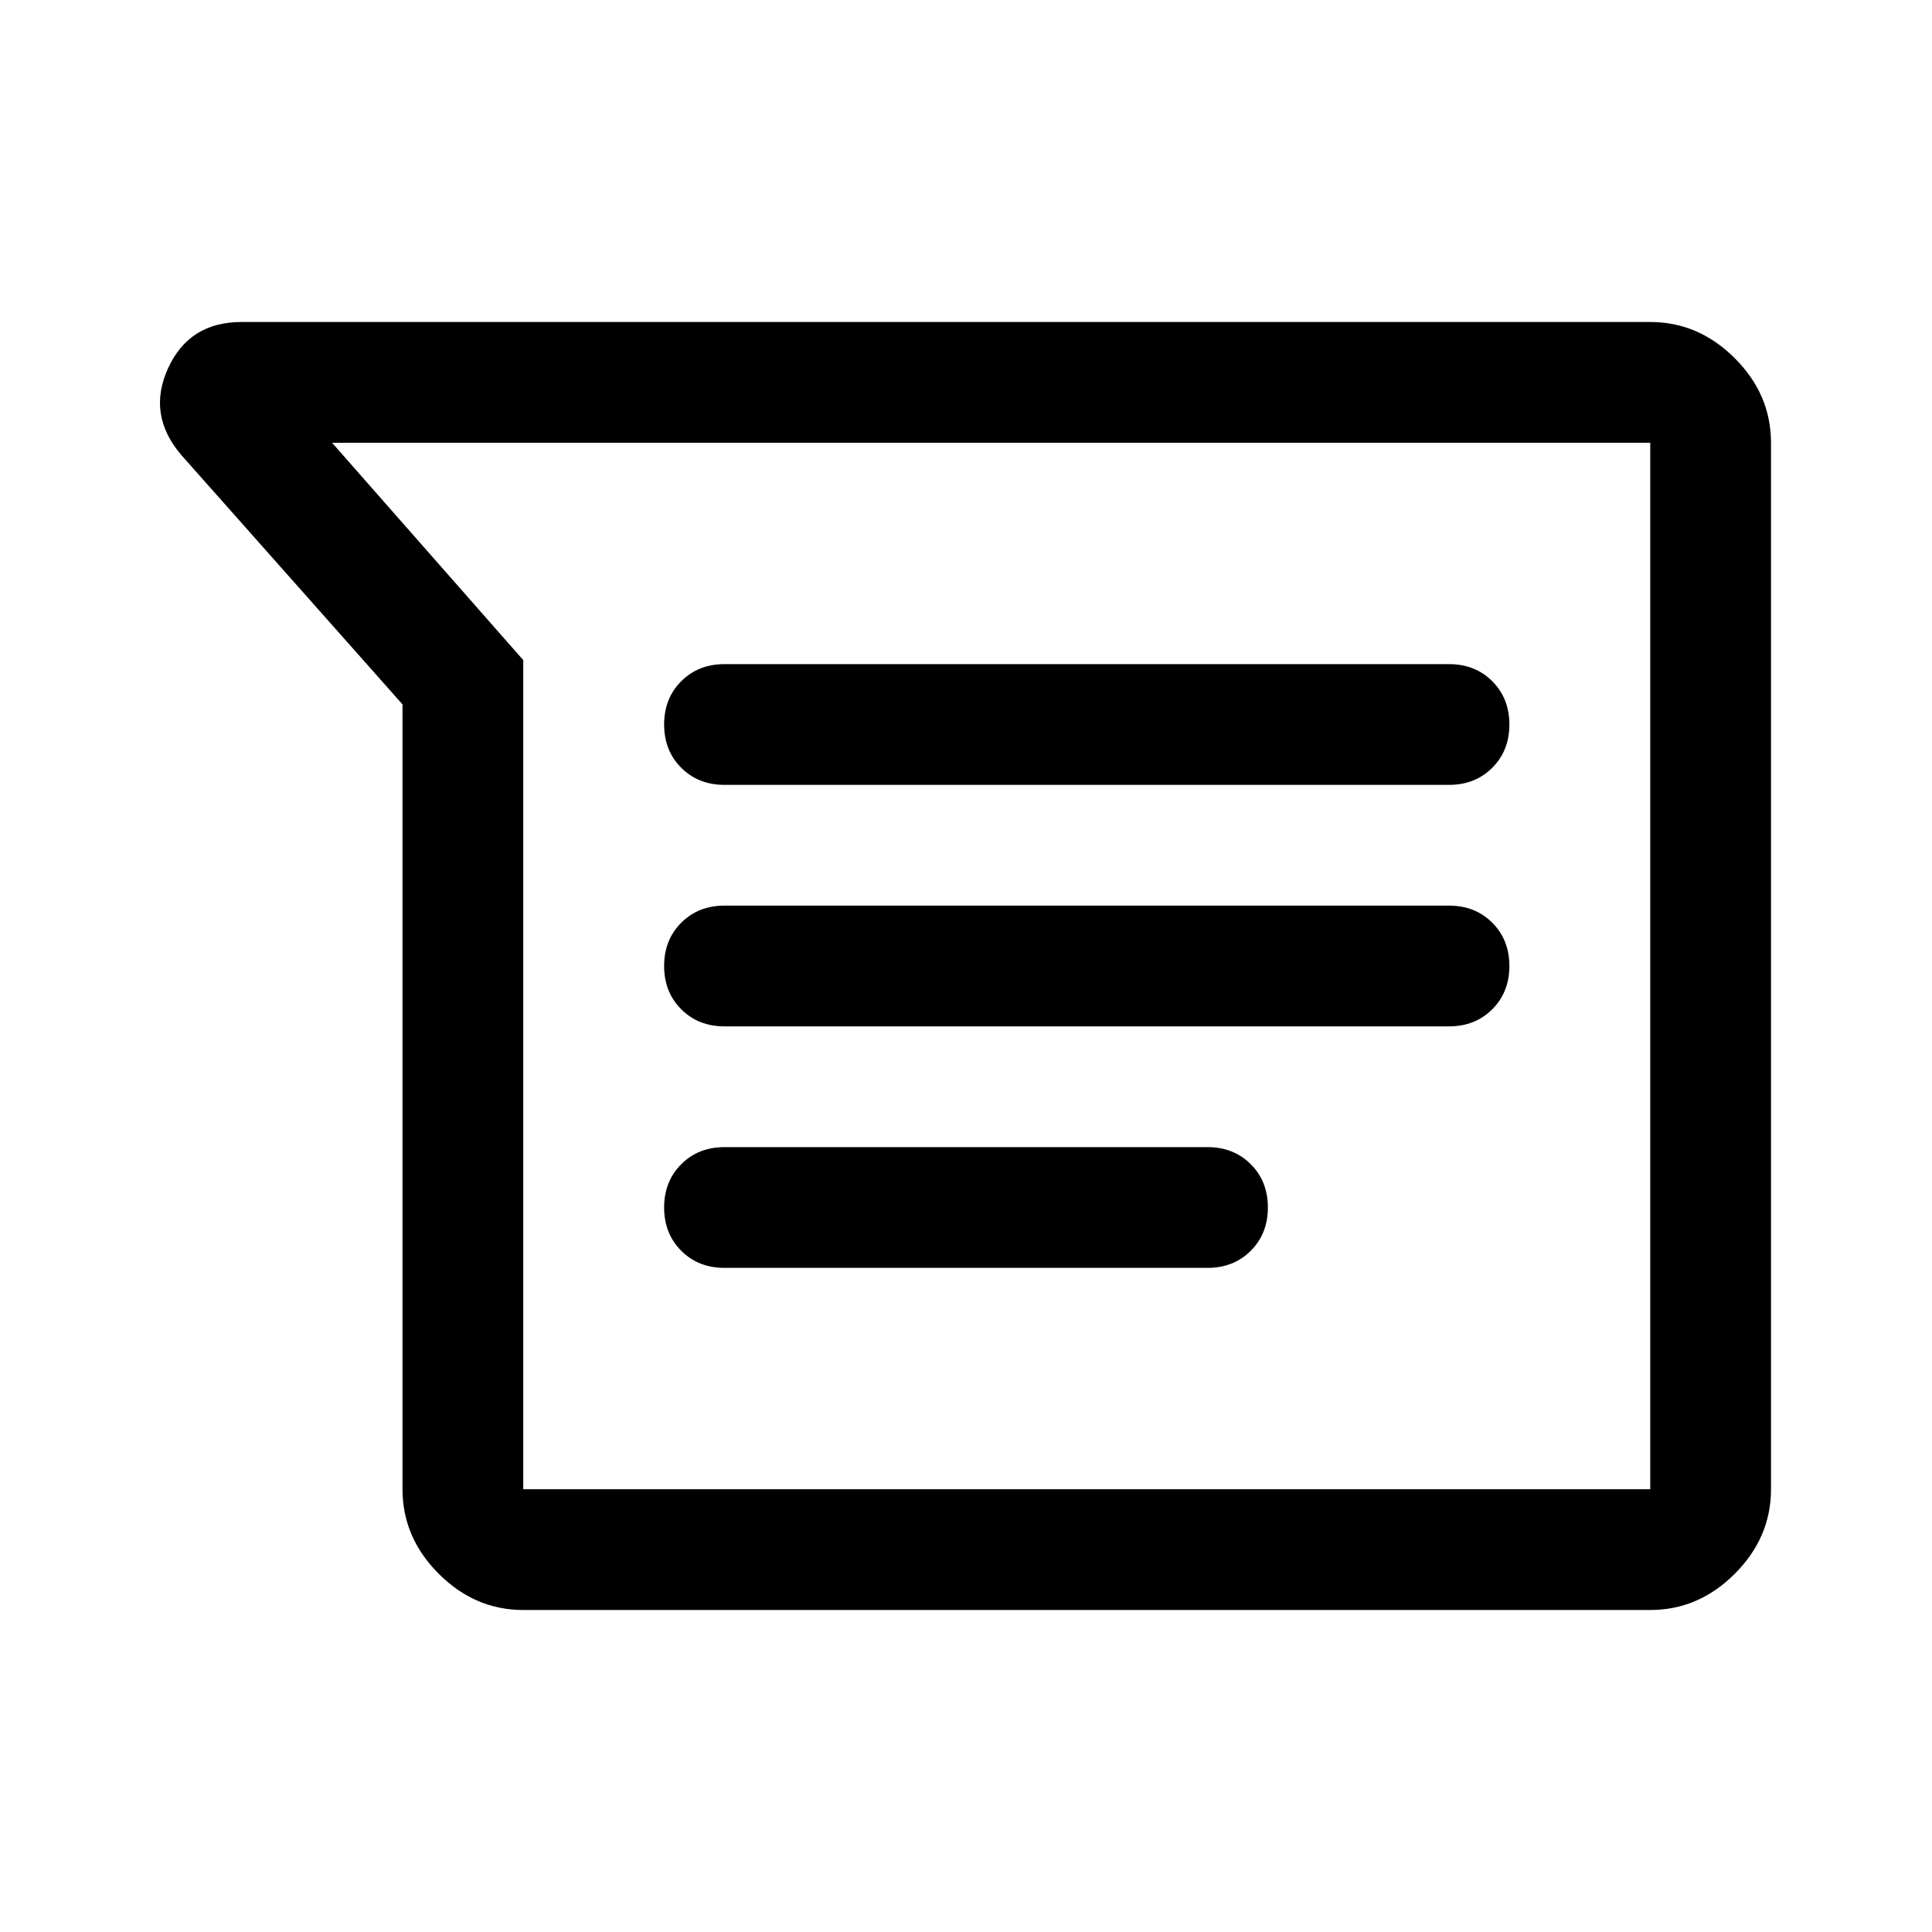 <svg xmlns="http://www.w3.org/2000/svg" width="48" height="48"><path d="m10 17.5-5.5-6.2q-.85-1-.325-2.15Q4.7 8 6 8h35q1.2 0 2.1.9.9.9.9 2.1v26q0 1.2-.9 2.1-.9.9-2.1.9H13q-1.2 0-2.1-.9-.9-.9-.9-2.1zM8.25 11zM18 25.5h18q.65 0 1.075-.425.425-.425.425-1.075 0-.65-.425-1.075Q36.65 22.5 36 22.5H18q-.65 0-1.075.425Q16.5 23.35 16.5 24q0 .65.425 1.075.425.425 1.075.425zm0 6h12q.65 0 1.075-.425.425-.425.425-1.075 0-.65-.425-1.075Q30.65 28.5 30 28.5H18q-.65 0-1.075.425Q16.5 29.35 16.5 30q0 .65.425 1.075.425.425 1.075.425zm0-12h18q.65 0 1.075-.425.425-.425.425-1.075 0-.65-.425-1.075Q36.65 16.5 36 16.5H18q-.65 0-1.075.425Q16.5 17.35 16.5 18q0 .65.425 1.075.425.425 1.075.425zm-5-3.1V37h28V11H8.25z"/></svg>